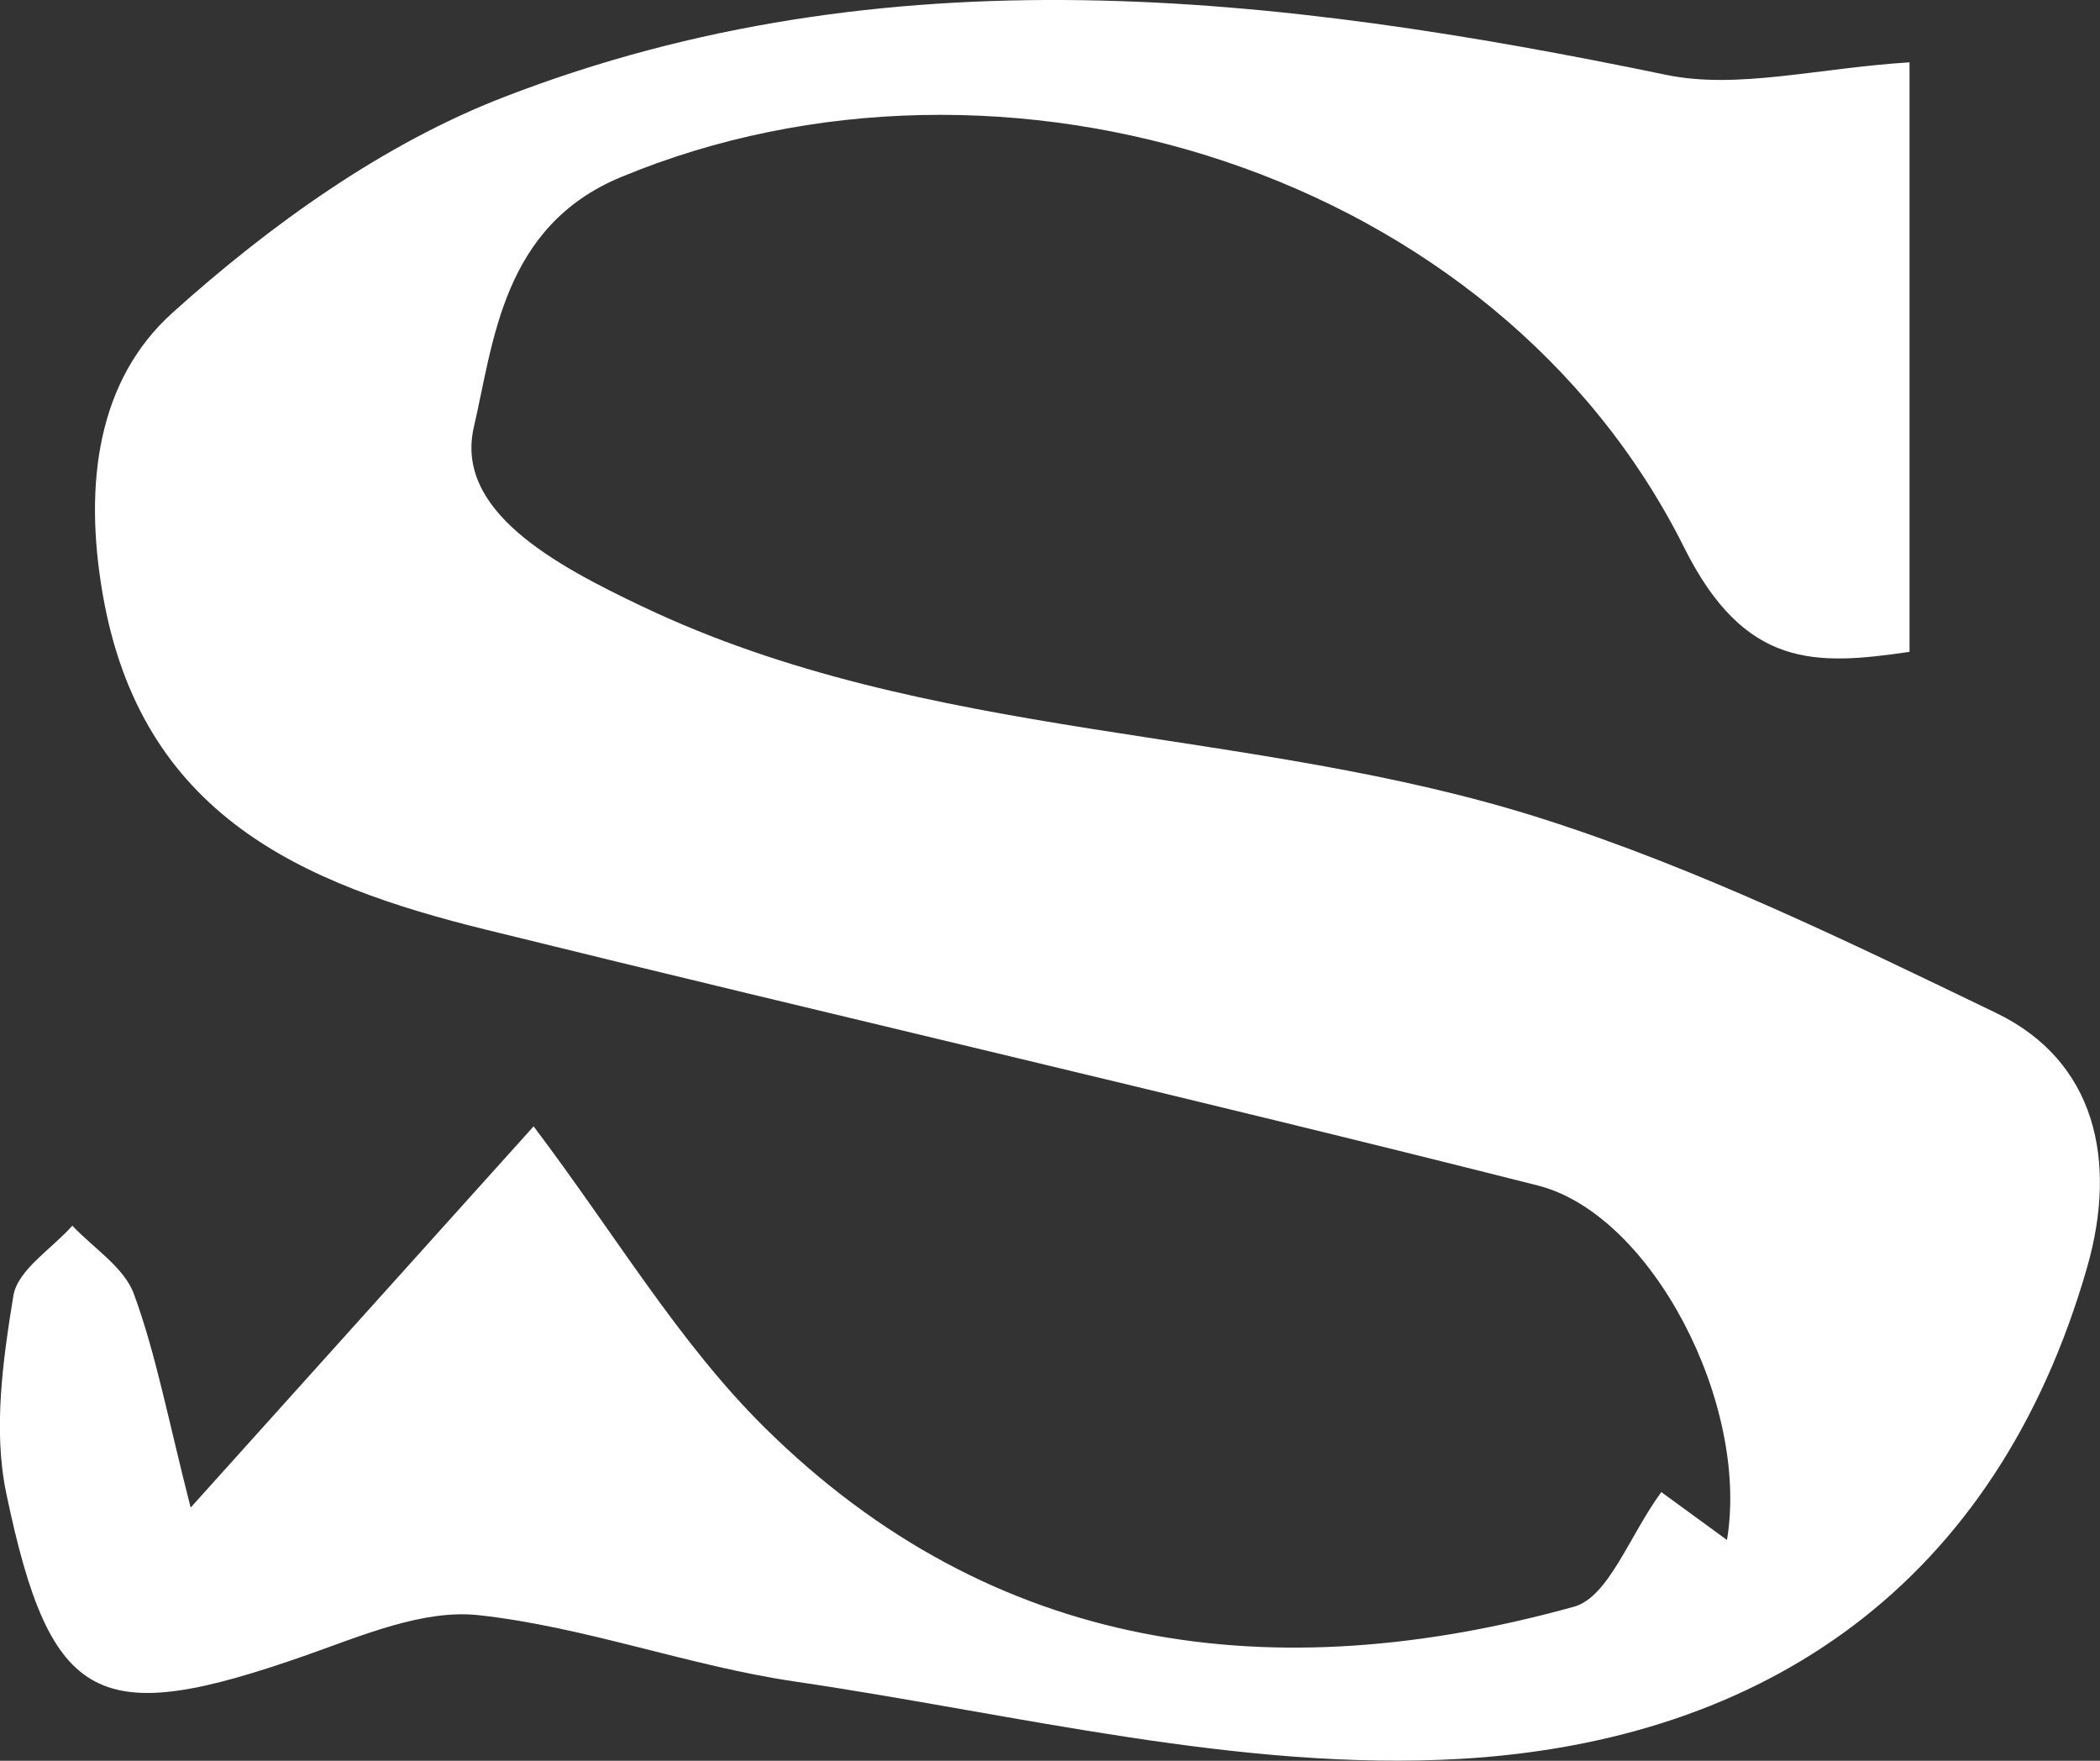 <?xml version="1.0" encoding="UTF-8"?>
<svg id="_레이어_2" data-name="레이어 2" xmlns="http://www.w3.org/2000/svg" viewBox="0 0 119.29 100">
  <rect x="0" y="0" width="119.29" height="100" fill="#333333" stroke="none"/>
  <defs>
    <style>
      .cls-1 {
        fill: #fff;
        stroke-width: 0px;
      }
    </style>
  </defs>
  <g id="_레이어_1-2" data-name="레이어 1">
    <path class="cls-1" d="M30.32,63.98c4.65,6.16,8.23,12.26,13.1,17.08,13.02,12.88,28.97,14.91,45.99,10.19,1.97-.55,3.13-4.01,4.96-6.51.49.36,2,1.46,3.73,2.72,1.29-7.72-4.27-18.49-10.74-20.13-19.87-5.03-39.85-9.62-59.75-14.53-10.46-2.58-19.61-6.49-21.78-19.08-1.08-6.25-.29-12.12,3.96-15.95,5.53-4.98,11.99-9.62,18.87-12.27C50.34-2.88,72.49-.34,94.64,4.25c4.07.84,8.56-.38,13.83-.71v33.48c-5.33.78-9.35.98-12.8-5.92C84.98,9.7,56.98,1.04,35.27,10.06c-6.74,2.8-7.23,9.38-8.35,14.18-1.11,4.76,4.55,7.82,9.56,10.2,16.28,7.75,34.48,6.73,51.17,12.07,8.86,2.83,17.34,6.97,25.74,11.02,5.64,2.72,6.91,8.37,5.17,14.44-5.16,17.99-18.31,26.91-35.57,27.92-12.49.73-25.25-2.54-37.83-4.39-6.05-.89-11.92-3.11-17.98-3.77-3.13-.34-6.59,1.15-9.74,2.26-11.84,4.16-14.56,2.93-17.09-9.21-.74-3.57-.19-7.52.41-11.19.24-1.47,2.18-2.66,3.35-3.98,1.2,1.28,2.95,2.37,3.5,3.89,1.25,3.41,1.92,7.03,3.22,12.12,6.96-7.73,12.86-14.29,19.48-21.65Z"/>
  </g>
</svg>